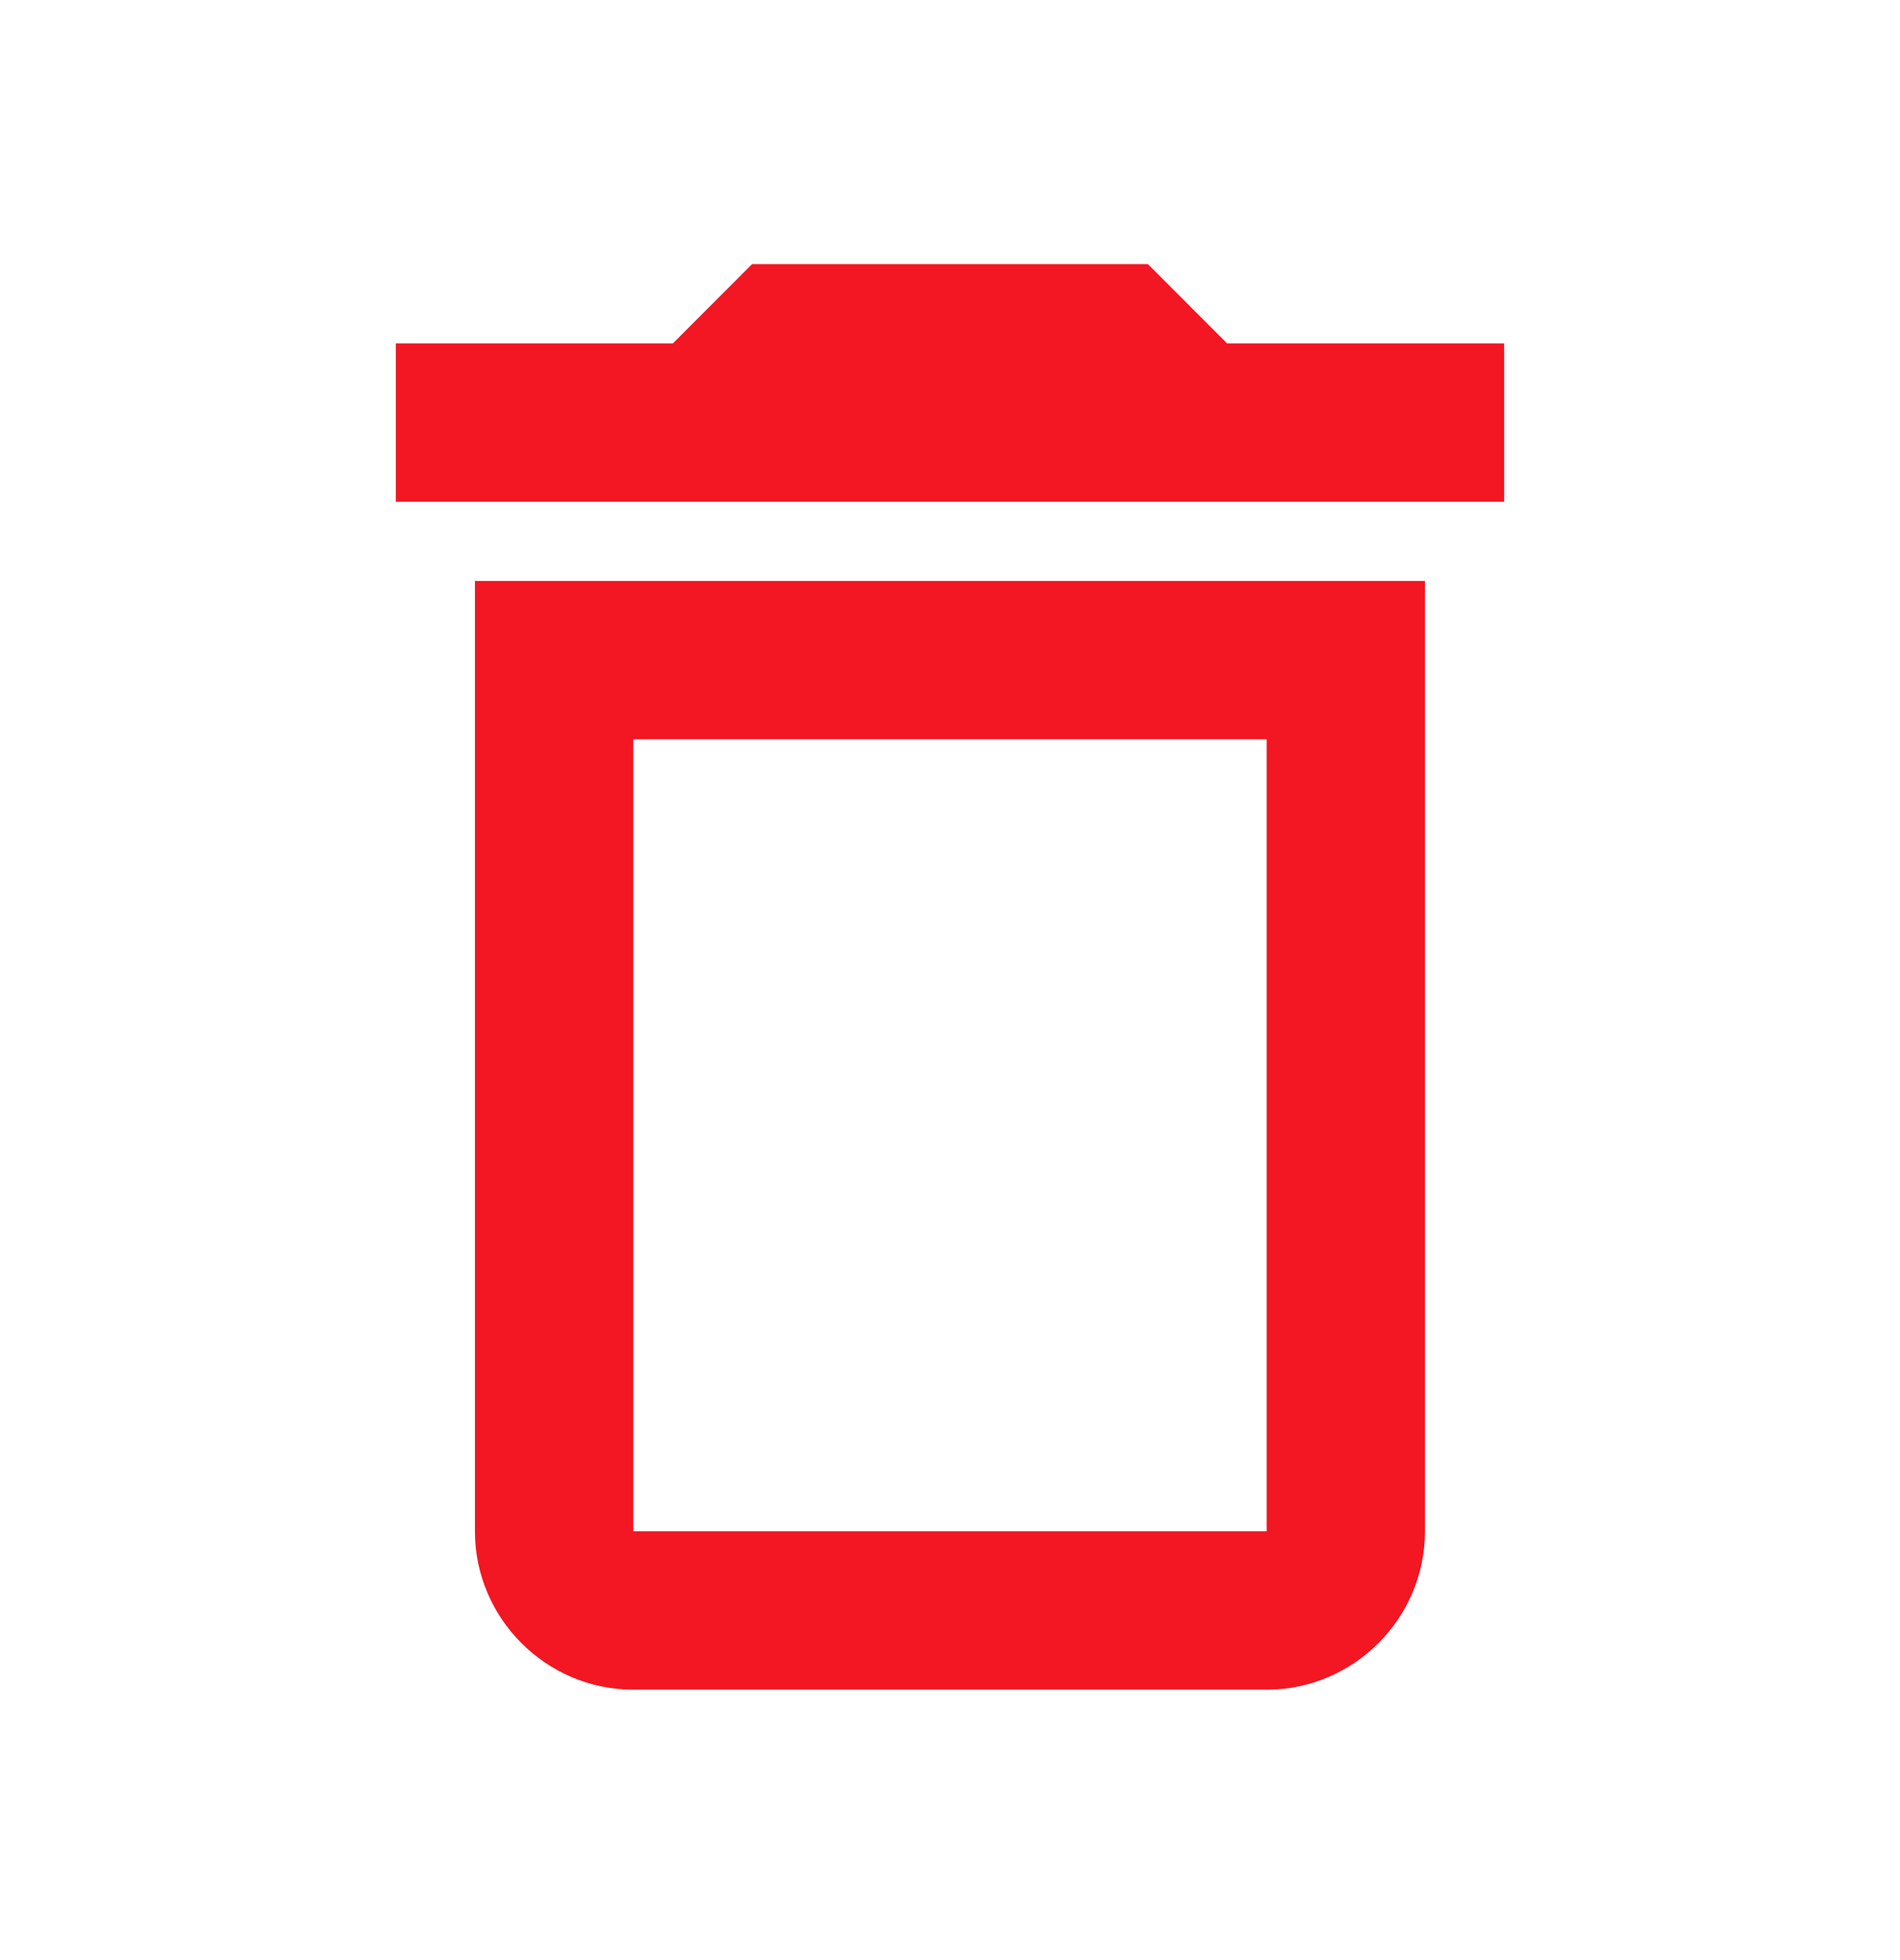 <svg xmlns="http://www.w3.org/2000/svg" width="32" height="33" viewBox="0 0 32 33" fill="none">
  <g clip-path="url(#clip0_2161_12616)">
    <path d="M21.333 12.447V25.781H10.666V12.447H21.333ZM19.333 4.447H12.666L11.333 5.781H6.666V8.447H25.333V5.781H20.666L19.333 4.447ZM23.999 9.781H7.999V25.781C7.999 27.247 9.199 28.447 10.666 28.447H21.333C22.799 28.447 23.999 27.247 23.999 25.781V9.781Z" fill="#F31623"/>
  </g>
  <defs>
    <clipPath id="clip0_2161_12616">
      <rect width="32" height="32" fill="white" transform="translate(0 0.447)"/>
    </clipPath>
  </defs>
</svg>